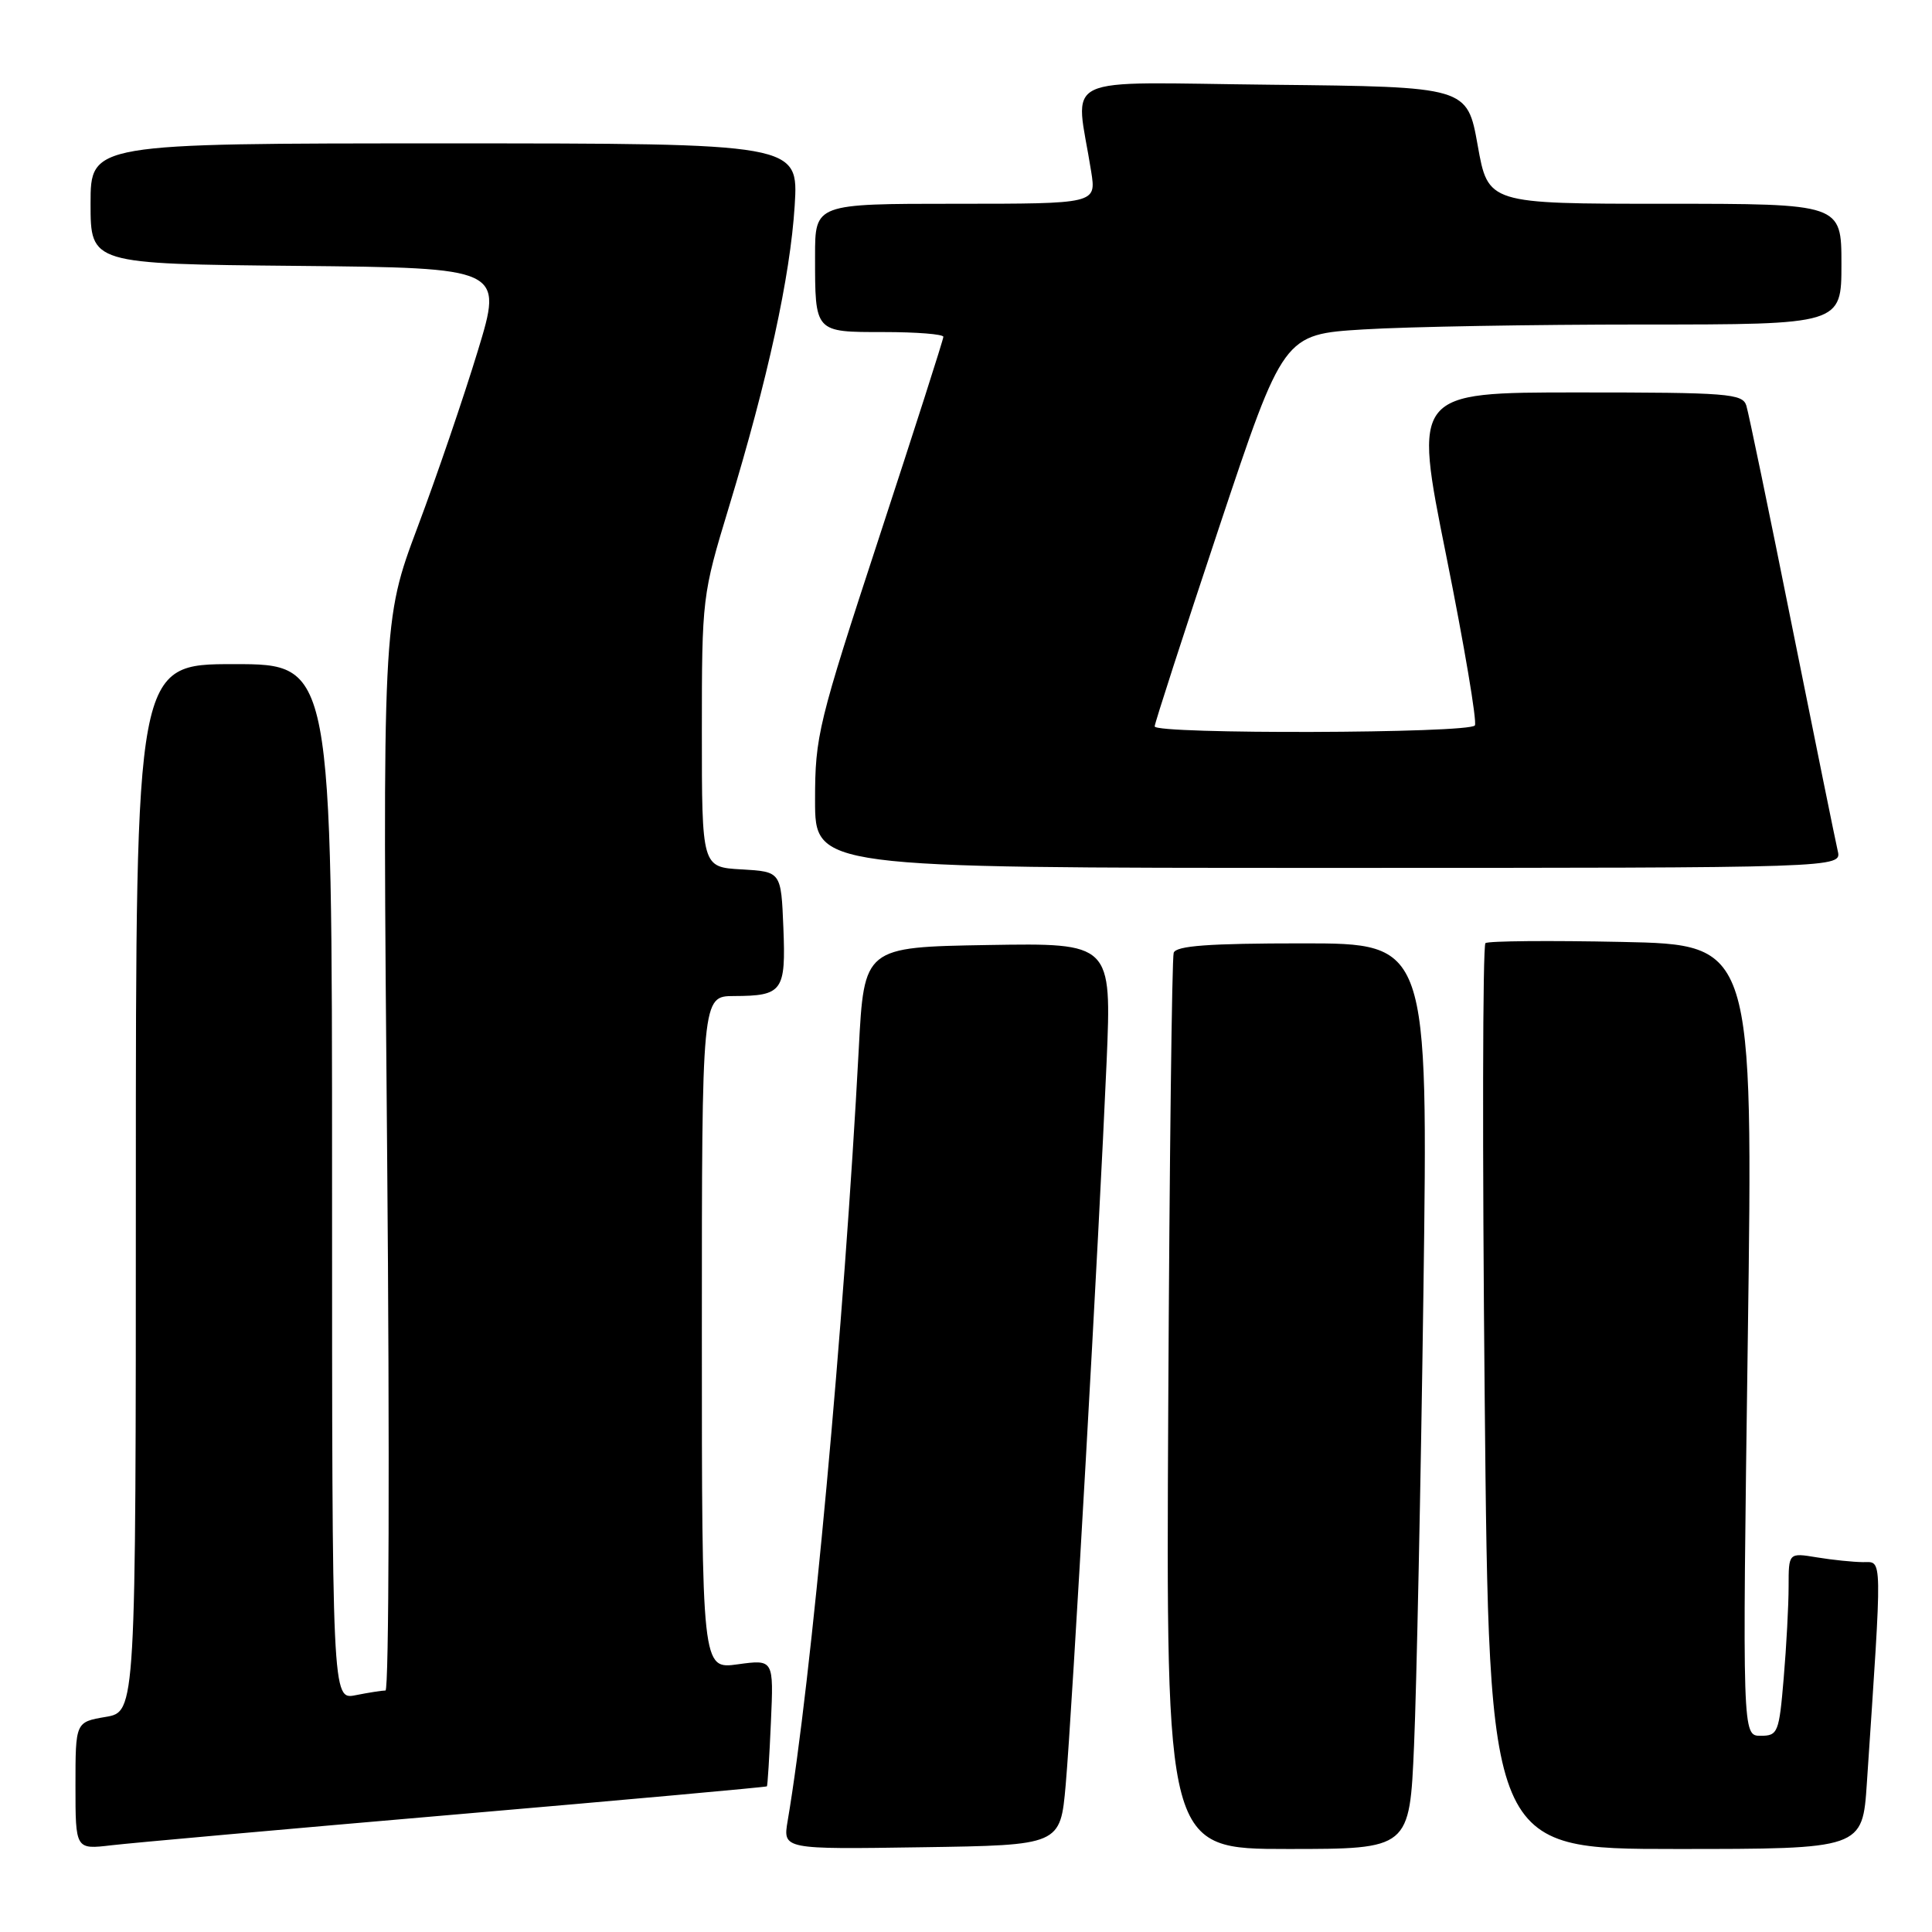 <?xml version="1.0" encoding="UTF-8" standalone="no"?>
<!DOCTYPE svg PUBLIC "-//W3C//DTD SVG 1.1//EN" "http://www.w3.org/Graphics/SVG/1.1/DTD/svg11.dtd" >
<svg xmlns="http://www.w3.org/2000/svg" xmlns:xlink="http://www.w3.org/1999/xlink" version="1.1" viewBox="0 0 256 256">
 <g >
 <path fill="currentColor"
d=" M 60.47 240.42 C 83.01 238.48 101.52 236.80 101.62 236.70 C 101.71 236.59 101.95 232.76 102.15 228.19 C 102.52 219.88 102.52 219.88 97.76 220.53 C 93.00 221.19 93.00 221.19 93.00 176.59 C 93.00 132.00 93.00 132.00 97.25 131.98 C 103.70 131.96 104.14 131.36 103.80 122.91 C 103.50 115.50 103.50 115.50 98.25 115.20 C 93.00 114.90 93.00 114.90 93.00 96.94 C 93.00 79.20 93.05 78.83 96.57 67.24 C 101.75 50.19 104.71 36.65 105.30 27.25 C 105.81 19.00 105.81 19.00 58.91 19.00 C 12.00 19.00 12.00 19.00 12.00 26.98 C 12.00 34.97 12.00 34.97 39.33 35.23 C 66.66 35.50 66.66 35.50 63.31 46.50 C 61.47 52.55 57.88 63.07 55.32 69.88 C 50.68 82.27 50.68 82.27 51.30 153.13 C 51.64 192.11 51.54 224.00 51.08 224.00 C 50.63 224.00 48.84 224.28 47.13 224.62 C 44.00 225.25 44.00 225.25 44.00 156.62 C 44.00 88.00 44.00 88.00 31.00 88.00 C 18.00 88.00 18.00 88.00 18.00 157.41 C 18.00 226.82 18.00 226.82 14.00 227.50 C 10.00 228.18 10.00 228.18 10.00 236.62 C 10.00 245.07 10.00 245.07 14.75 244.51 C 17.36 244.20 37.94 242.36 60.47 240.42 Z  M 141.21 236.50 C 142.05 227.01 145.66 163.20 146.63 140.72 C 147.30 124.95 147.30 124.95 130.90 125.22 C 114.50 125.50 114.50 125.50 113.79 139.00 C 111.86 175.38 107.48 223.04 104.37 241.27 C 103.73 245.05 103.73 245.05 122.12 244.77 C 140.50 244.50 140.50 244.50 141.21 236.50 Z  M 187.37 231.25 C 187.70 223.69 188.26 196.69 188.61 171.25 C 189.24 125.00 189.24 125.00 172.59 125.00 C 160.16 125.00 155.83 125.32 155.52 126.25 C 155.29 126.94 154.96 153.94 154.80 186.25 C 154.50 245.00 154.50 245.00 170.64 245.00 C 186.78 245.00 186.78 245.00 187.37 231.25 Z  M 247.37 236.25 C 249.43 205.50 249.46 207.00 246.86 206.99 C 245.56 206.98 242.81 206.70 240.75 206.36 C 237.00 205.74 237.00 205.74 237.00 210.22 C 237.00 212.68 236.71 218.14 236.35 222.35 C 235.74 229.60 235.58 230.00 233.29 230.00 C 230.87 230.00 230.87 230.00 231.59 177.59 C 232.31 125.17 232.31 125.17 214.90 124.81 C 205.33 124.61 197.20 124.68 196.83 124.97 C 196.46 125.26 196.41 152.39 196.73 185.25 C 197.31 245.00 197.31 245.00 222.05 245.00 C 246.79 245.00 246.79 245.00 247.37 236.25 Z  M 243.51 112.75 C 243.22 111.51 240.50 98.12 237.46 83.00 C 234.43 67.88 231.70 54.71 231.40 53.75 C 230.91 52.15 228.96 52.00 209.07 52.00 C 187.28 52.00 187.28 52.00 191.63 73.62 C 194.02 85.51 195.73 95.64 195.43 96.12 C 194.77 97.19 153.00 97.31 153.00 96.25 C 153.00 95.84 156.84 83.98 161.53 69.90 C 170.07 44.30 170.07 44.30 180.69 43.65 C 186.53 43.29 203.17 43.00 217.66 43.00 C 244.00 43.00 244.00 43.00 244.00 35.00 C 244.00 27.00 244.00 27.00 220.59 27.00 C 197.18 27.00 197.18 27.00 195.80 19.25 C 194.41 11.50 194.41 11.50 168.57 11.23 C 139.62 10.93 142.51 9.55 144.59 22.75 C 145.26 27.00 145.26 27.00 126.63 27.00 C 108.00 27.00 108.00 27.00 108.00 33.92 C 108.00 44.11 107.90 44.00 117.11 44.00 C 121.45 44.00 125.00 44.28 125.00 44.63 C 125.00 44.98 121.17 56.92 116.50 71.17 C 108.40 95.88 108.00 97.50 108.00 106.04 C 108.00 115.00 108.00 115.00 176.02 115.00 C 244.04 115.00 244.04 115.00 243.51 112.75 Z "/>
</g>
</svg>